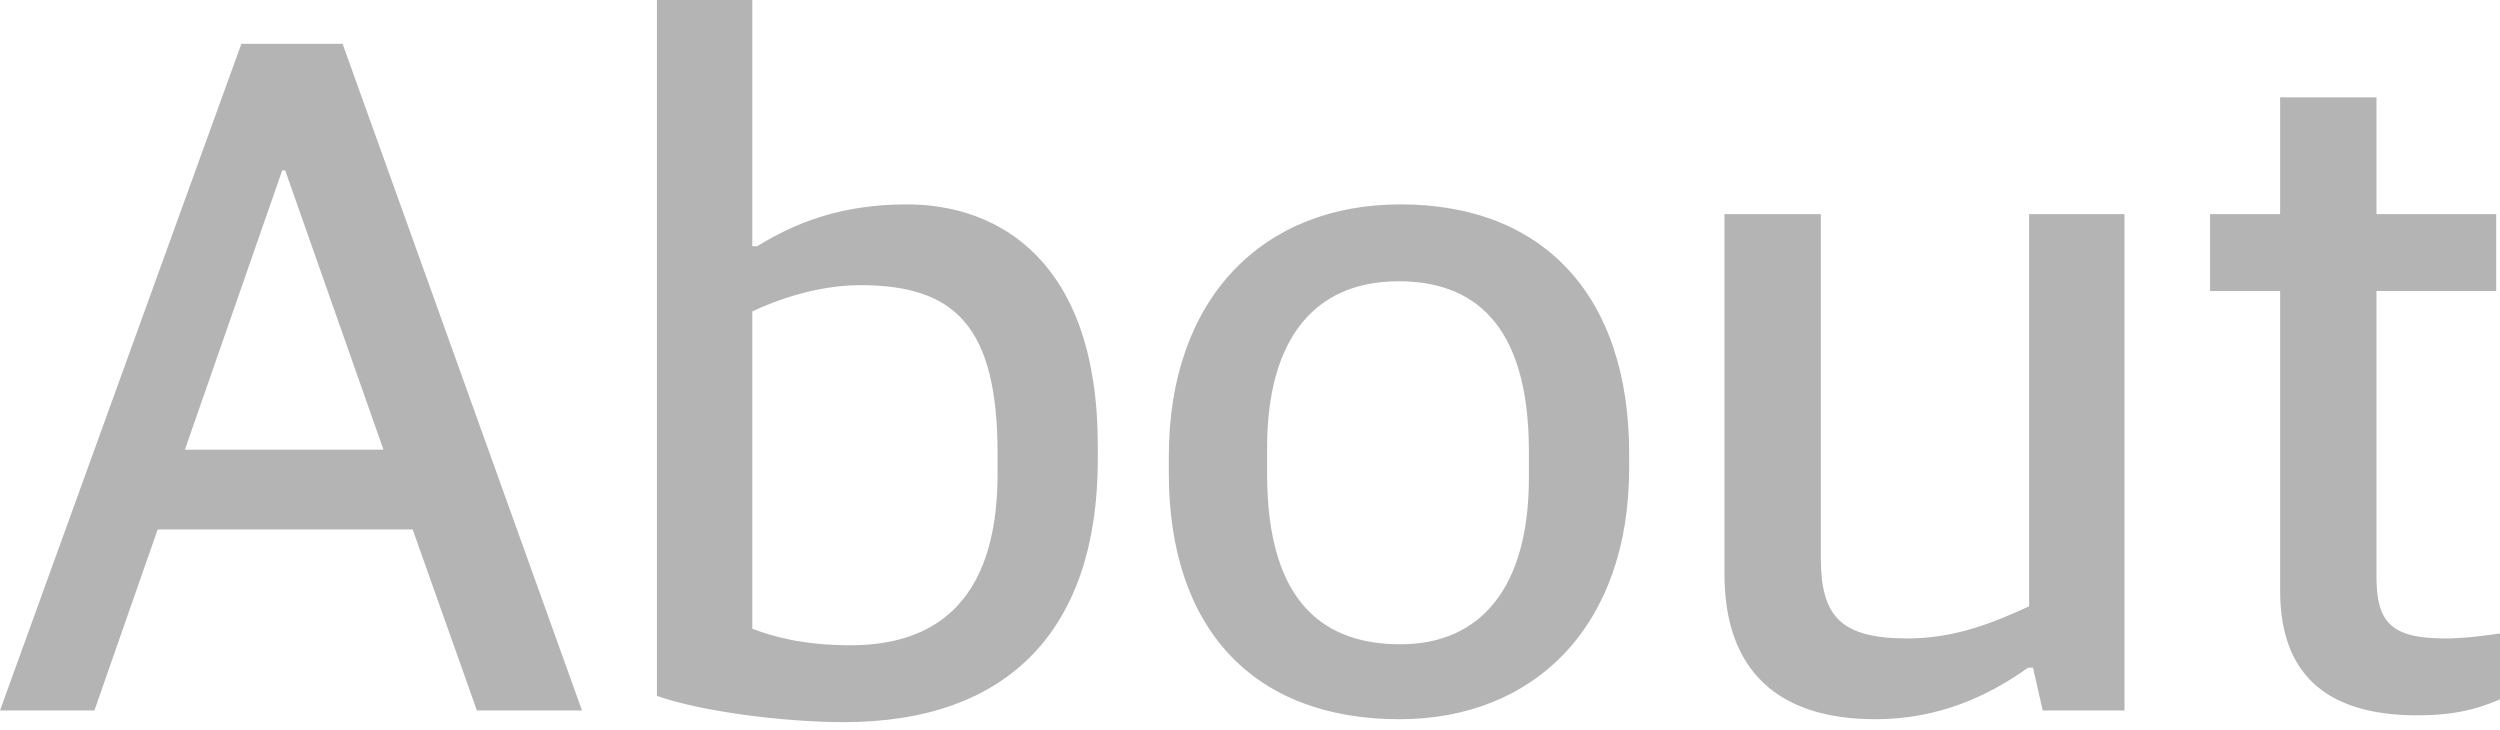 <?xml version="1.0" encoding="UTF-8" standalone="no"?>
<!-- Created with Keyshape -->
<svg xmlns="http://www.w3.org/2000/svg" xmlns:xlink="http://www.w3.org/1999/xlink" width="411" height="120" viewBox="0 0 411 120" text-rendering="geometricPrecision" shape-rendering="geometricPrecision" style="white-space: pre;">
    <path fill="#b4b4b4" stroke="none" stroke-dasharray="2781.22 2781.22" stroke-dashoffset="1390.61" stroke-width="5" d="M1.92,-6.72L17.44,-6.72L27.84,-36.48L69.76,-36.48L80.32,-6.72L97.6,-6.72L58.24,-116.32L41.6,-116.32ZM48.32,-95.52L48.8,-95.52L64.96,-49.6L32.32,-49.6ZM140.639,-4.8C167.999,-4.8,182.399,-20.32,182.399,-48L182.399,-50.24C182.399,-80.64,166.079,-89.92,151.039,-89.92C140.159,-89.92,132.639,-86.88,126.399,-83.04L125.599,-83.04L125.599,-123.52L109.919,-123.52L109.919,-9.12C117.119,-6.56,130.719,-4.8,140.639,-4.8ZM141.759,-17.44C133.919,-17.44,128.959,-18.88,125.599,-20.16L125.599,-72.32C129.279,-74.08,136.159,-76.64,143.359,-76.64C158.879,-76.64,165.919,-69.92,165.919,-48.96L165.919,-45.6C165.919,-23.52,154.559,-17.44,141.759,-17.44ZM231.992,-5.28C254.232,-5.28,269.753,-20.64,269.753,-46.56L269.753,-48.96C269.753,-74.72,255.832,-89.92,232.152,-89.92C209.432,-89.92,194.072,-74.4,194.072,-48.48L194.072,-45.76C194.072,-20.32,207.833,-5.28,231.992,-5.28ZM232.152,-17.6C219.992,-17.6,210.232,-24,210.232,-45.6L210.232,-49.92C210.232,-67.84,218.072,-77.28,231.833,-77.28C243.673,-77.28,253.272,-70.88,253.272,-49.28L253.272,-44.96C253.272,-27.04,245.432,-17.6,232.152,-17.6ZM310.224,-5.28C320.464,-5.28,328.624,-8.96,335.344,-13.76L336.144,-13.76L337.744,-6.72L351.184,-6.72L351.184,-88.32L335.504,-88.32L335.504,-23.84C329.904,-21.28,323.504,-18.56,315.504,-18.56C304.464,-18.56,301.264,-22.24,301.264,-31.84L301.264,-88.32L285.424,-88.32L285.424,-29.12C285.424,-13.28,294.224,-5.28,310.224,-5.28ZM399.334,-5.92C406.854,-5.92,410.534,-7.52,413.894,-8.96L413.894,-19.52C410.694,-19.04,407.174,-18.56,403.814,-18.56C395.014,-18.56,392.614,-21.28,392.614,-28.64L392.614,-75.68L412.294,-75.68L412.294,-88.32L392.614,-88.32L392.614,-107.52L376.774,-107.52L376.774,-88.32L365.254,-88.32L365.254,-75.68L376.774,-75.68L376.774,-26.4C376.774,-11.52,385.734,-5.92,399.334,-5.92Z" transform="translate(-1.92,123.52)"/>
</svg>
